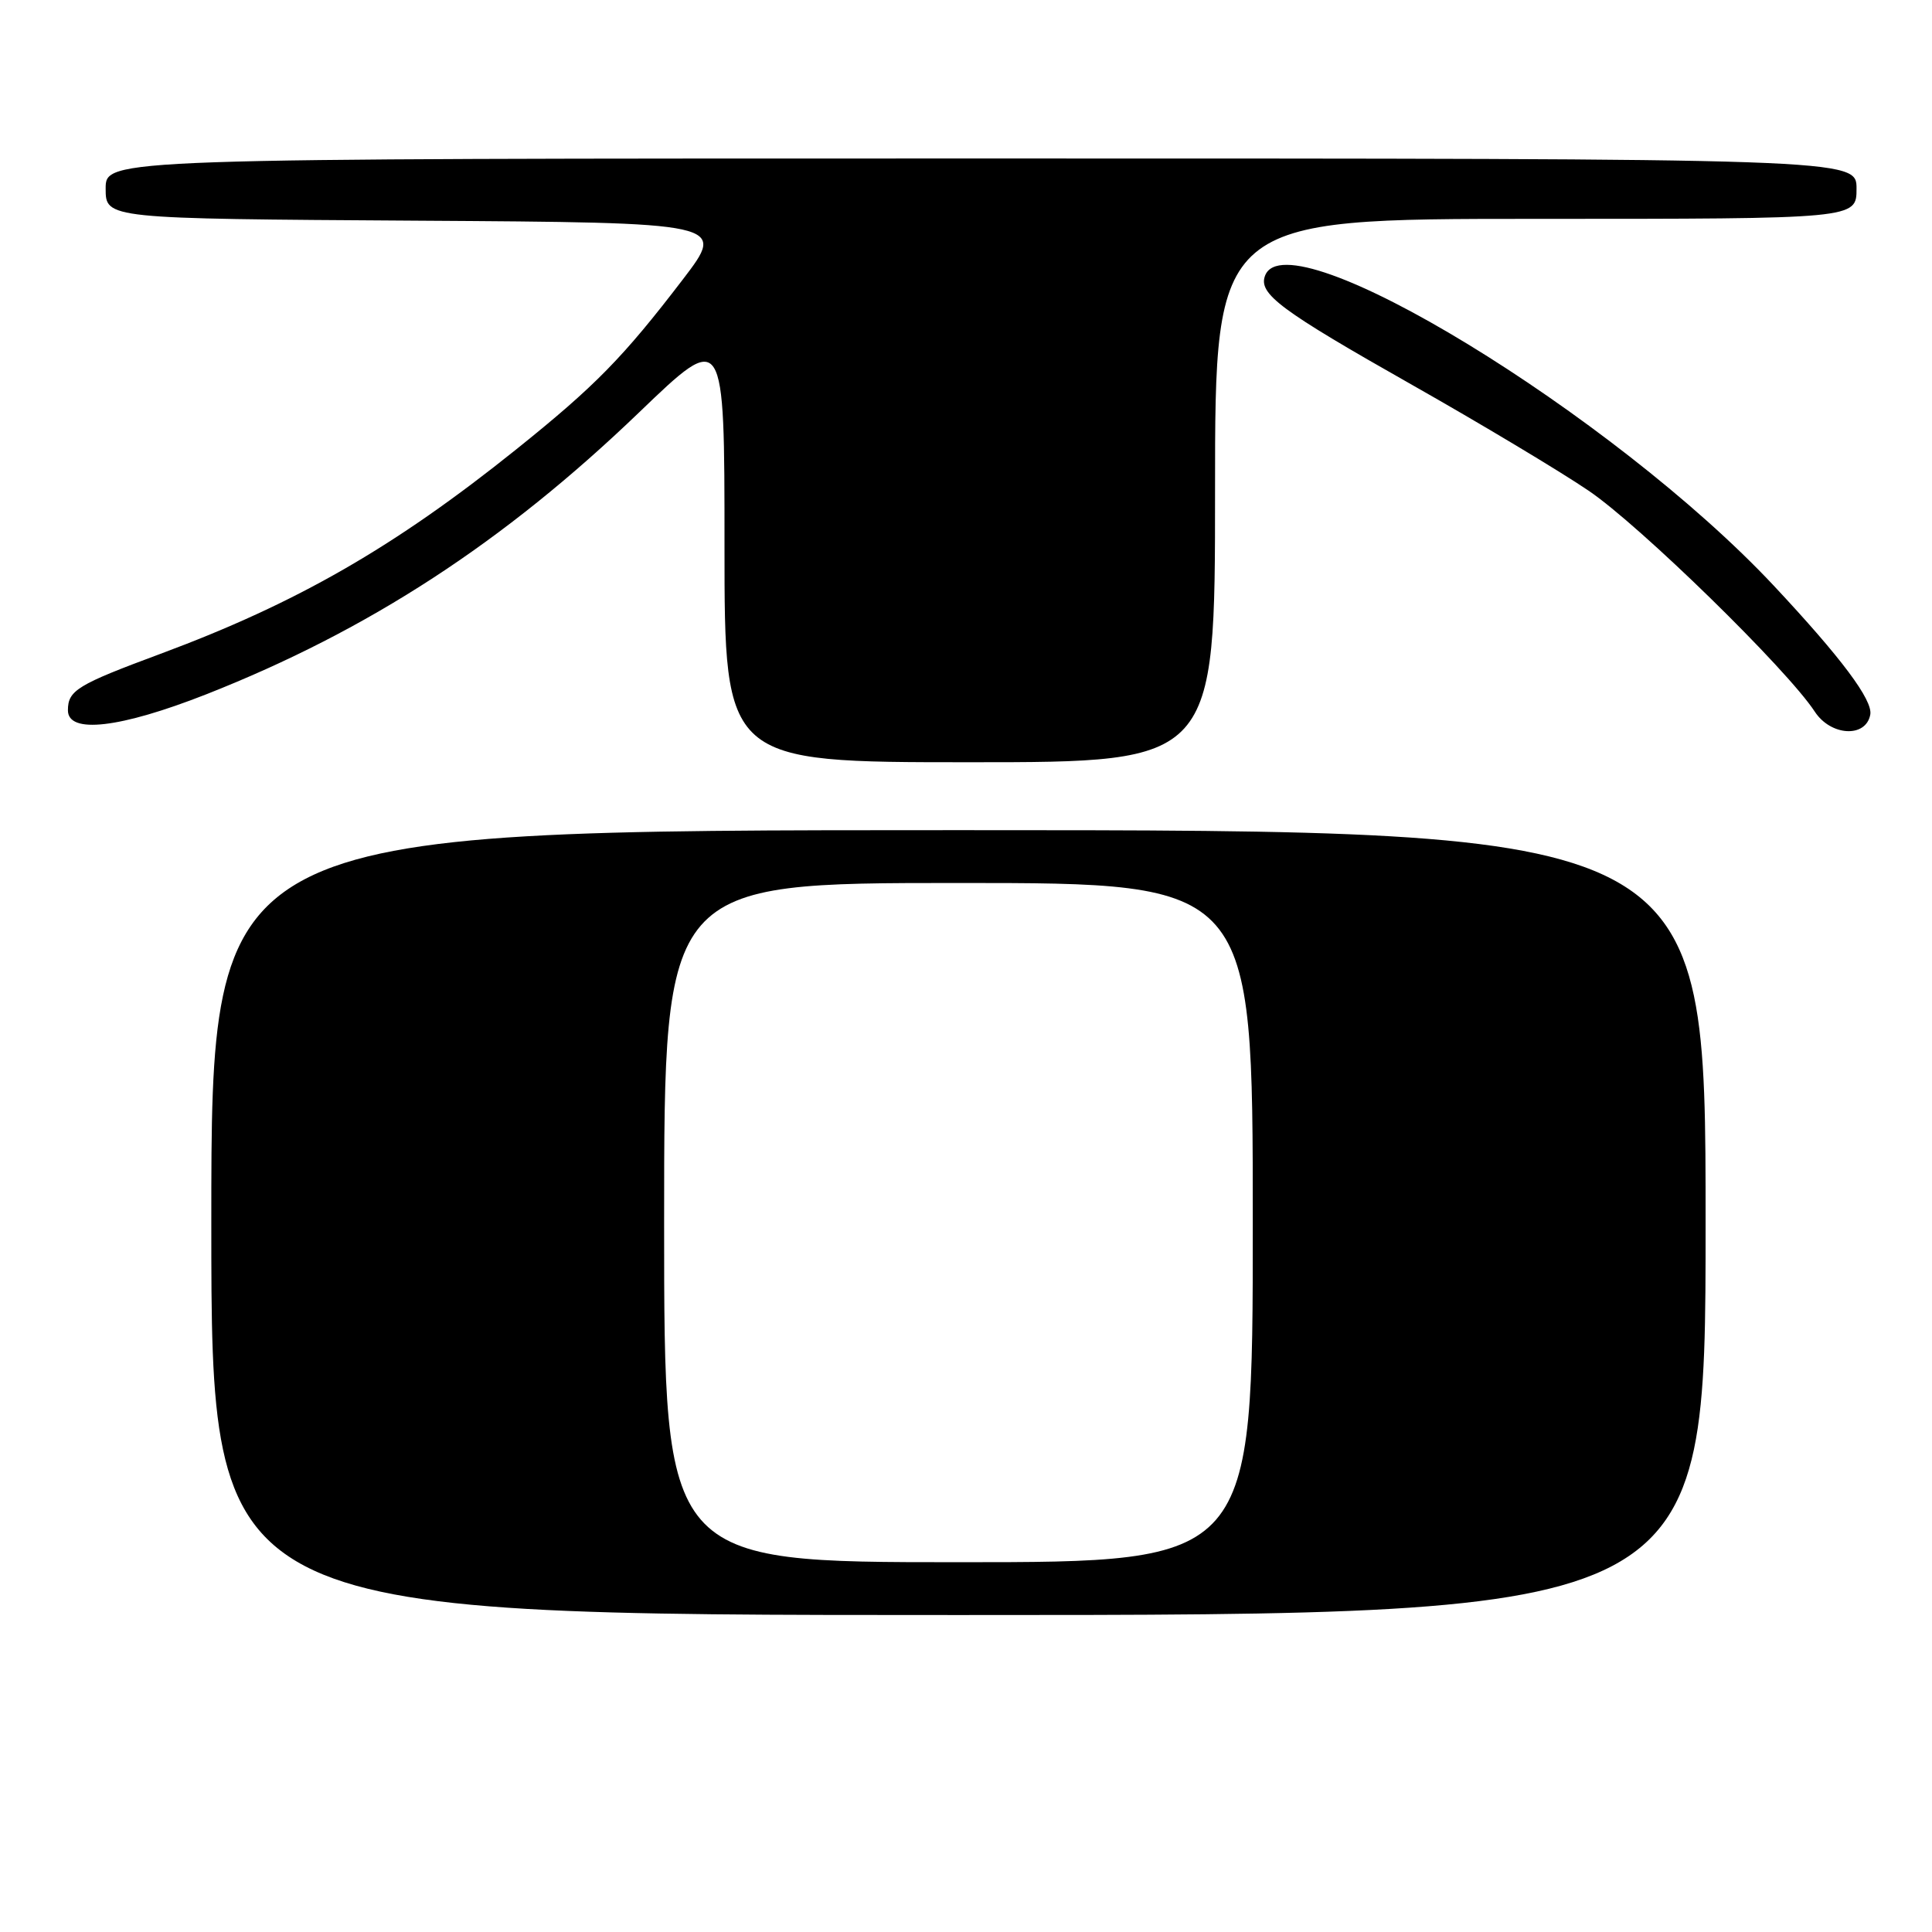 <?xml version="1.0" encoding="UTF-8" standalone="no"?>
<!DOCTYPE svg PUBLIC "-//W3C//DTD SVG 1.1//EN" "http://www.w3.org/Graphics/SVG/1.1/DTD/svg11.dtd" >
<svg xmlns="http://www.w3.org/2000/svg" xmlns:xlink="http://www.w3.org/1999/xlink" version="1.1" viewBox="0 0 256 256">
 <g >
 <path fill="currentColor"
d=" M 226.00 162.00 C 226.00 110.00 226.00 110.00 127.00 110.00 C 28.00 110.00 28.00 110.00 28.00 162.00 C 28.00 214.00 28.00 214.00 127.00 214.00 C 226.00 214.00 226.00 214.00 226.00 162.00 Z  M 161.00 65.00 C 161.00 29.00 161.00 29.00 203.50 29.00 C 246.00 29.00 246.00 29.00 246.00 25.00 C 246.00 21.00 246.00 21.00 130.00 21.00 C 14.00 21.00 14.00 21.00 14.00 24.99 C 14.00 28.98 14.00 28.98 55.11 29.24 C 96.23 29.50 96.23 29.50 90.50 37.00 C 82.56 47.38 78.89 51.13 68.41 59.54 C 52.27 72.49 39.36 79.91 21.28 86.63 C 10.23 90.73 9.00 91.48 9.00 94.12 C 9.00 97.29 15.90 96.49 27.33 92.00 C 48.85 83.52 66.77 71.86 84.69 54.64 C 96.00 43.77 96.00 43.77 96.00 72.39 C 96.00 101.00 96.00 101.00 128.50 101.00 C 161.00 101.00 161.00 101.00 161.00 65.00 Z  M 247.82 94.70 C 248.19 92.78 243.96 87.14 235.03 77.60 C 213.79 54.94 170.65 28.64 167.63 36.52 C 166.71 38.93 169.63 41.10 187.11 51.00 C 196.12 56.10 206.65 62.41 210.50 65.02 C 217.30 69.63 236.78 88.66 240.47 94.30 C 242.59 97.54 247.24 97.80 247.82 94.70 Z  M 88.00 162.00 C 88.00 117.00 88.00 117.00 127.00 117.00 C 166.00 117.00 166.00 117.00 166.00 162.00 C 166.00 207.00 166.00 207.00 127.00 207.00 C 88.00 207.00 88.00 207.00 88.00 162.00 Z "/>
</g>
</svg>